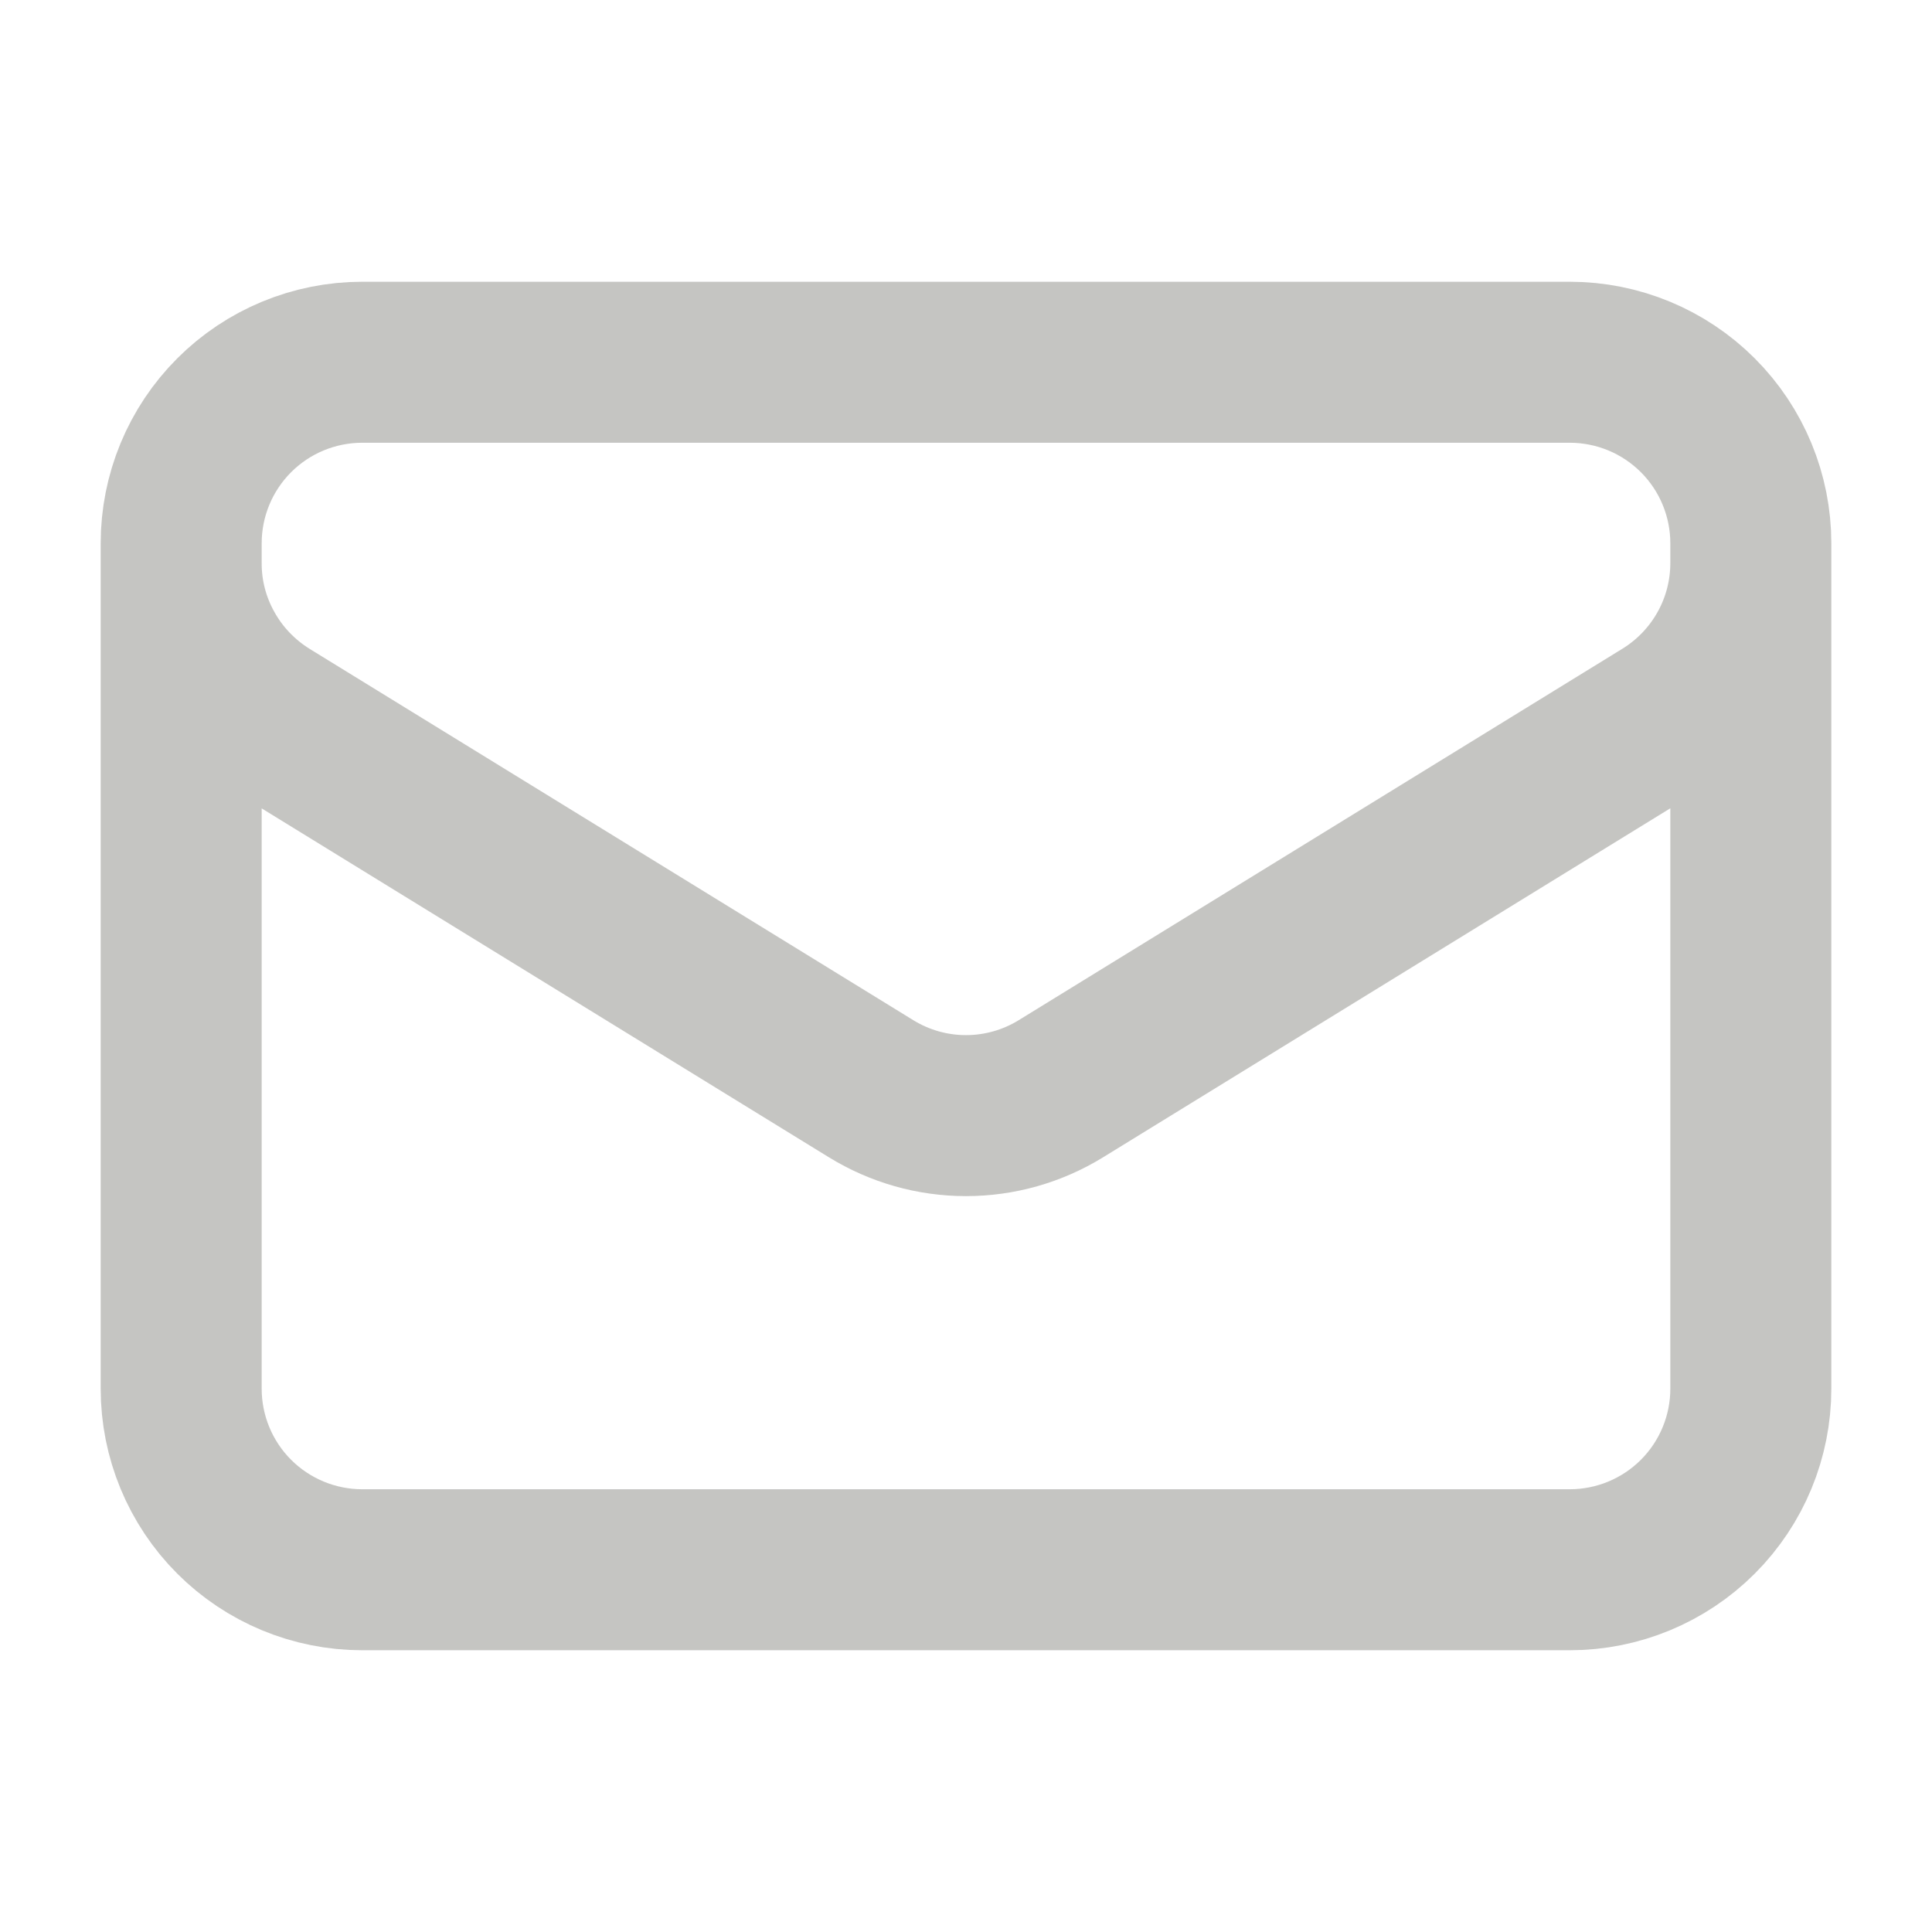 <svg width="18" height="18" viewBox="0 0 18 18" fill="none" xmlns="http://www.w3.org/2000/svg">
<path d="M16.312 5.062V12.938C16.312 13.385 16.135 13.814 15.818 14.131C15.502 14.447 15.073 14.625 14.625 14.625H3.375C2.927 14.625 2.498 14.447 2.182 14.131C1.865 13.814 1.688 13.385 1.688 12.938V5.062M16.312 5.062C16.312 4.615 16.135 4.186 15.818 3.869C15.502 3.553 15.073 3.375 14.625 3.375H3.375C2.927 3.375 2.498 3.553 2.182 3.869C1.865 4.186 1.688 4.615 1.688 5.062M16.312 5.062V5.245C16.312 5.533 16.239 5.816 16.098 6.068C15.958 6.319 15.755 6.531 15.51 6.682L9.885 10.143C9.619 10.307 9.313 10.394 9 10.394C8.687 10.394 8.381 10.307 8.115 10.143L2.49 6.683C2.245 6.531 2.042 6.32 1.902 6.068C1.761 5.817 1.687 5.534 1.688 5.245V5.062" stroke="#8D8D87" stroke-opacity="0.5" stroke-width="1.5" stroke-linecap="round" stroke-linejoin="round"/>
</svg>
